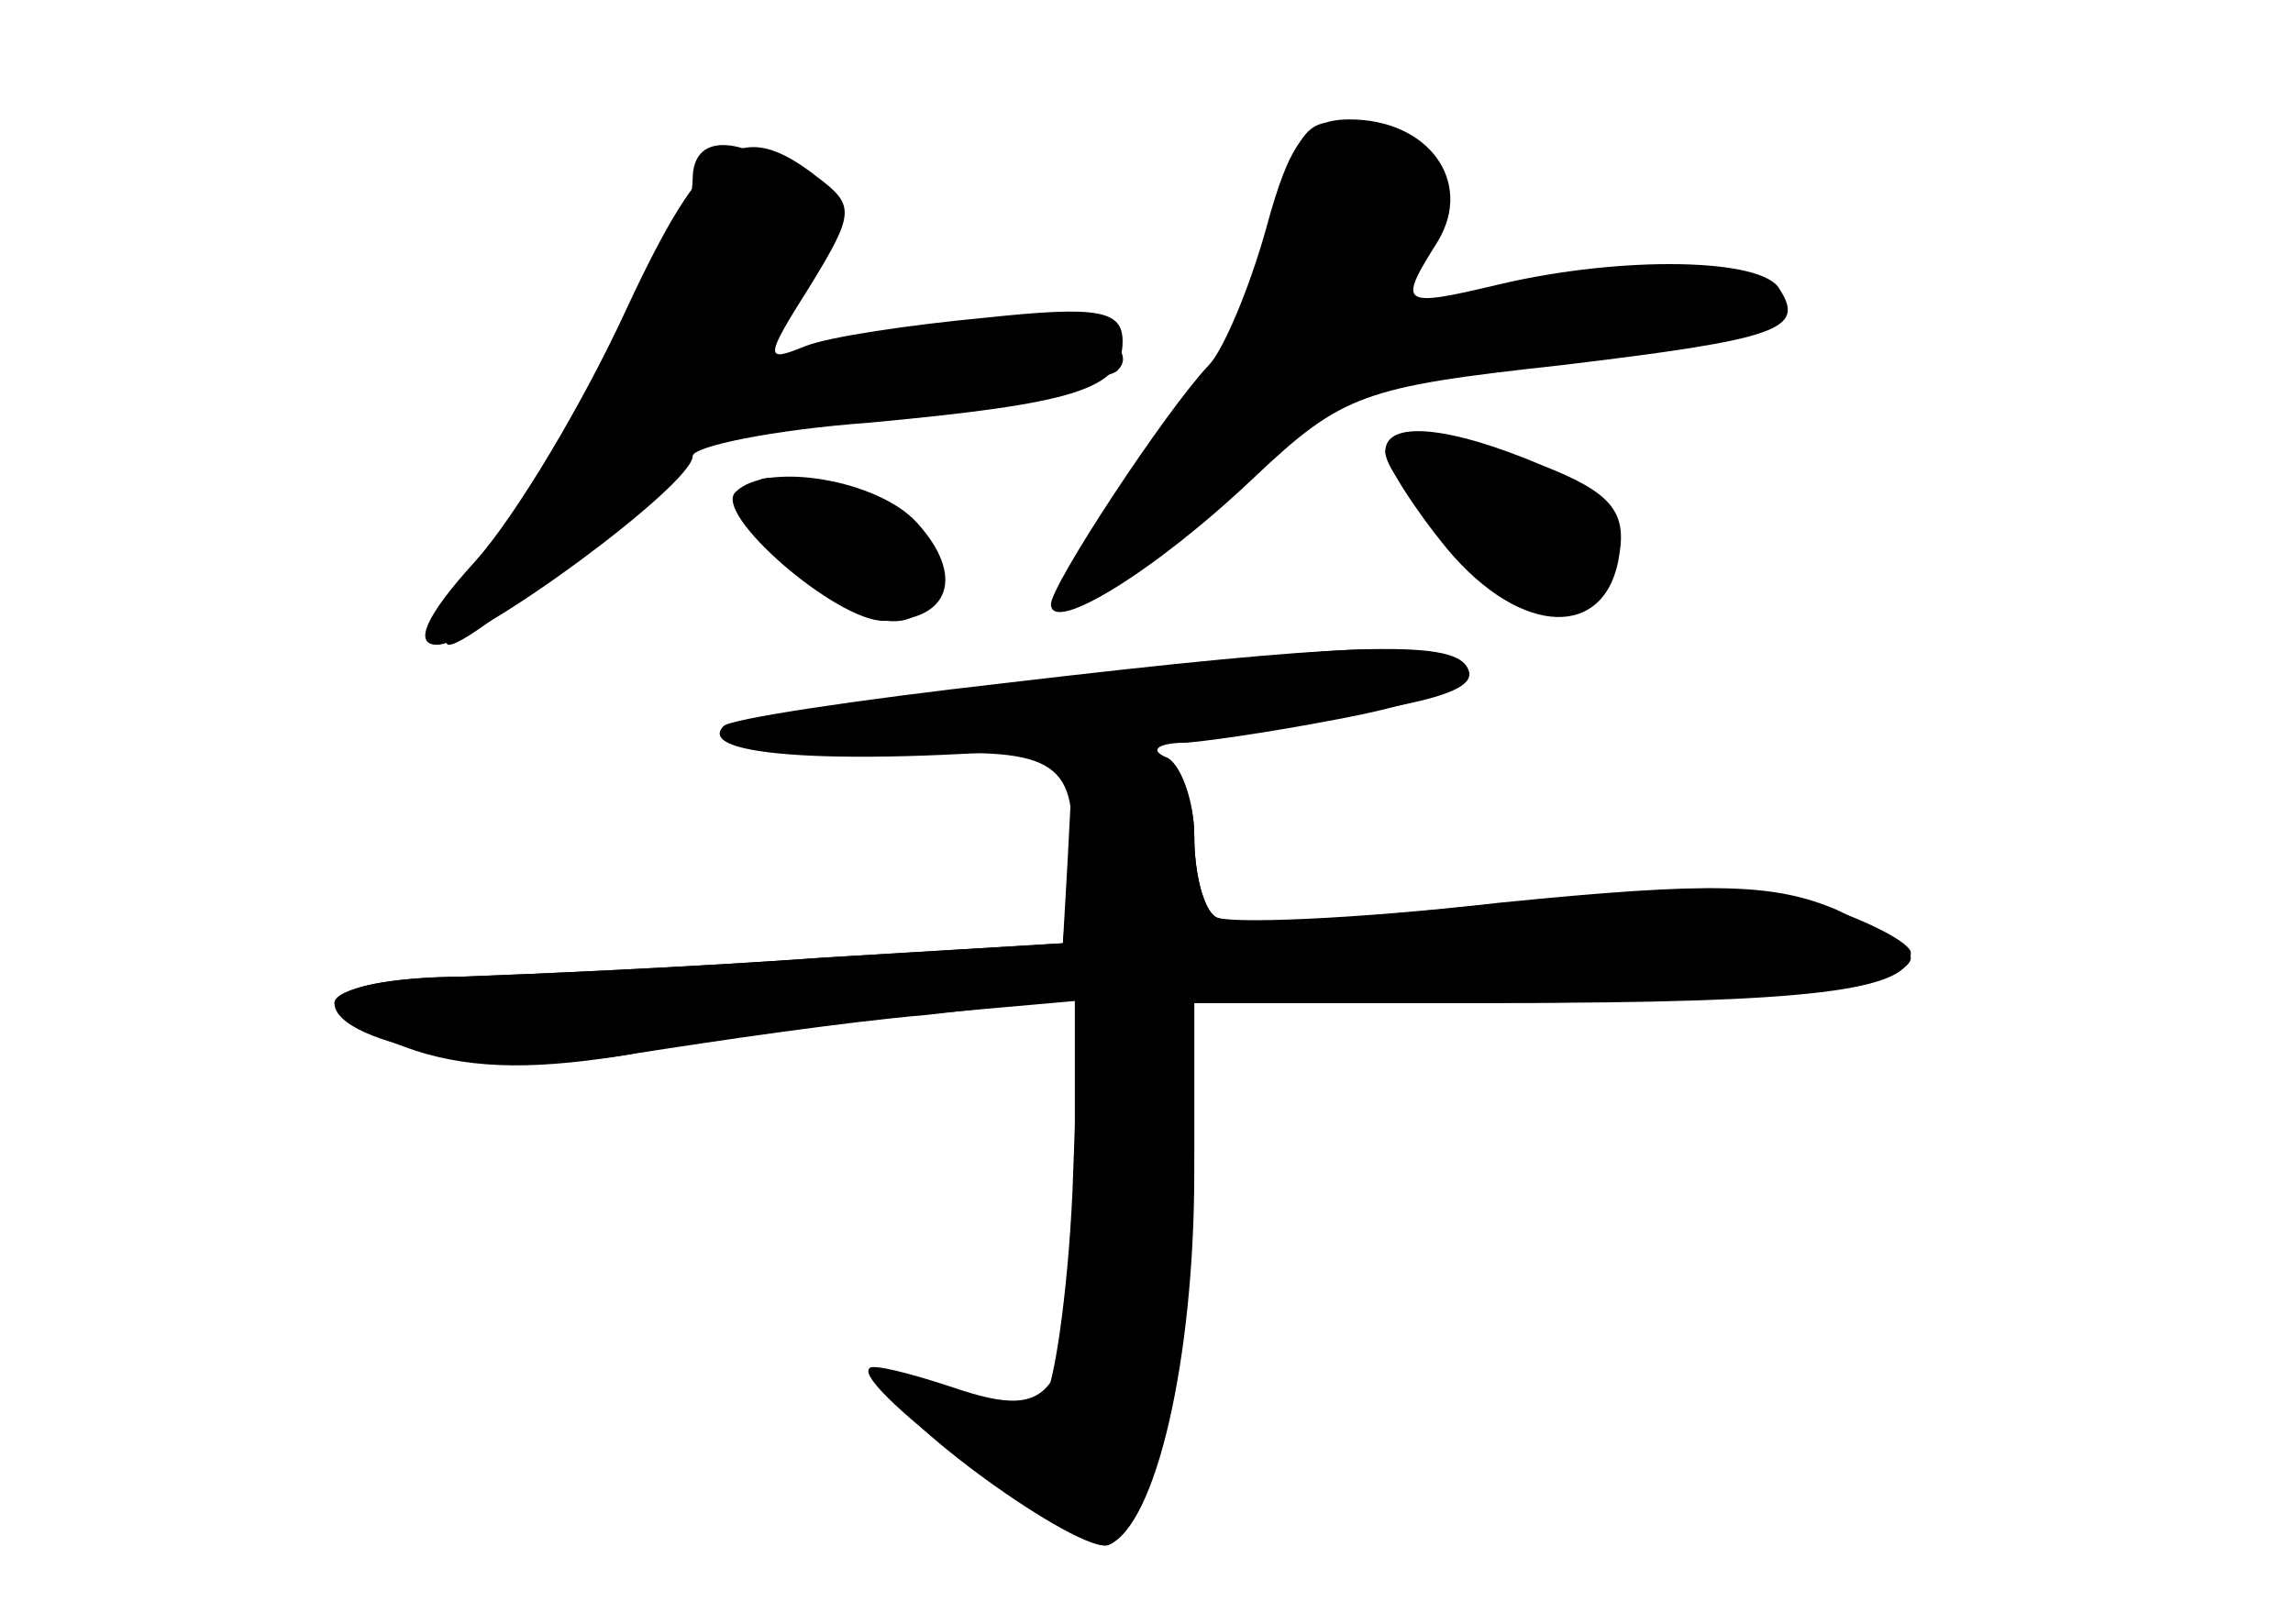 <?xml version="1.0" standalone="no"?>
<!DOCTYPE svg PUBLIC "-//W3C//DTD SVG 20010904//EN"
 "http://www.w3.org/TR/2001/REC-SVG-20010904/DTD/svg10.dtd">
<svg version="1.0" xmlns="http://www.w3.org/2000/svg"
 width="96pt" height="68pt" viewBox="0 0 96 68"
 preserveAspectRatio="xMidYMid meet">
<g transform="translate(0,68) scale(0.1,-0.1)" fill="#000000" stroke="none">
<g id="part-0" class="char-part">
  <path d="M530 584 c-7 -25 -18 -51 -24 -57 -18 -19 -66 -92 -66 -100 0 -13 44
14 85 53 37 35 46 38 128 47 92 11 103 15 92 32 -7 13 -66 14 -117 2 -42 -10
-43 -9 -26 18 15 25 -4 51 -37 51 -18 0 -25 -9 -35 -46z"/>
  <path d="M262 550 c-18 -39 -46 -86 -63 -105 -21 -23 -26 -35 -16 -35 16 0
107 67 107 79 0 4 33 11 74 14 86 8 106 14 106 34 0 13 -10 15 -57 10 -32 -3
-66 -8 -76 -12 -17 -7 -17 -5 2 25 19 31 19 34 3 46 -32 25 -47 15 -80 -56z"/>
  <path d="M580 491 c0 -5 12 -24 26 -41 31 -37 67 -38 72 -2 3 18 -4 26 -32 37
-40 17 -66 19 -66 6z"/>
  <path d="M308 474 c-10 -9 42 -54 62 -54 28 0 34 19 14 41 -16 18 -63 26 -76
13z"/>
  <path d="M470 398 c-41 -5 -95 -11 -120 -14 -59 -8 -32 -24 33 -20 59 3 69 -3
65 -45 l-3 -34 -100 -6 c-55 -4 -124 -7 -152 -8 -29 0 -53 -5 -53 -11 0 -18
76 -31 126 -21 27 5 80 12 118 16 l68 6 -3 -80 c-2 -44 -8 -83 -12 -87 -4 -5
-21 -3 -37 3 -17 6 -30 8 -30 5 1 -15 82 -73 94 -69 18 7 36 92 36 167 l0 60
119 0 c117 0 181 7 181 19 0 3 -14 12 -31 20 -26 11 -51 12 -141 3 -61 -7
-114 -9 -119 -6 -5 3 -9 18 -9 34 0 15 -6 31 -12 33 -7 3 -3 6 9 6 12 1 45 6
74 12 36 8 47 14 38 20 -16 10 -35 10 -139 -3z"/>
</g>
<g id="part-1" class="char-part">
  <path d="M536 592 c-3 -21 -24 -63 -46 -94 -22 -31 -40 -59 -40 -63 0 -11 35
13 70 48 32 32 42 36 124 46 50 6 94 15 99 20 17 17 -38 24 -93 12 -70 -15
-73 -14 -55 13 15 23 15 25 -7 40 -34 24 -45 20 -52 -22z"/>
  <path d="M290 605 c0 -22 -36 -92 -77 -147 -19 -27 -30 -48 -25 -48 6 0 34 22
64 48 52 48 55 49 131 55 44 3 82 8 85 12 11 11 -22 26 -48 21 -14 -2 -42 -8
-64 -12 l-39 -7 19 32 c18 30 18 31 -1 46 -26 19 -45 19 -45 0z"/>
  <path d="M580 491 c0 -15 53 -61 70 -61 22 0 28 34 9 46 -18 10 -79 23 -79 15z"/>
  <path d="M330 450 c24 -34 60 -41 60 -12 0 19 -37 42 -66 42 -12 0 -11 -6 6
-30z"/>
</g>
<g id="part-2" class="char-part">
  <path d="M421 394 c-62 -7 -115 -15 -118 -18 -14 -14 61 -17 161 -7 127 13
158 20 150 32 -7 11 -49 10 -193 -7z"/>
</g>
<g id="part-3" class="char-part">
  <path d="M449 363 c0 -5 -1 -24 -2 -43 l-2 -35 -100 -6 c-55 -4 -124 -7 -152
-8 -61 -1 -69 -14 -19 -31 25 -8 52 -8 93 -1 32 5 86 13 121 16 l62 7 0 -74
c0 -93 -7 -104 -51 -89 -18 6 -34 10 -35 8 -8 -7 88 -78 100 -74 20 8 36 78
36 156 l0 71 128 0 c129 0 172 5 172 21 0 4 -17 13 -38 20 -29 8 -65 8 -141 0
-57 -6 -107 -9 -112 -5 -5 3 -9 18 -9 34 0 16 -7 30 -16 34 -21 8 -34 8 -35
-1z"/>
</g>
</g>
</svg>